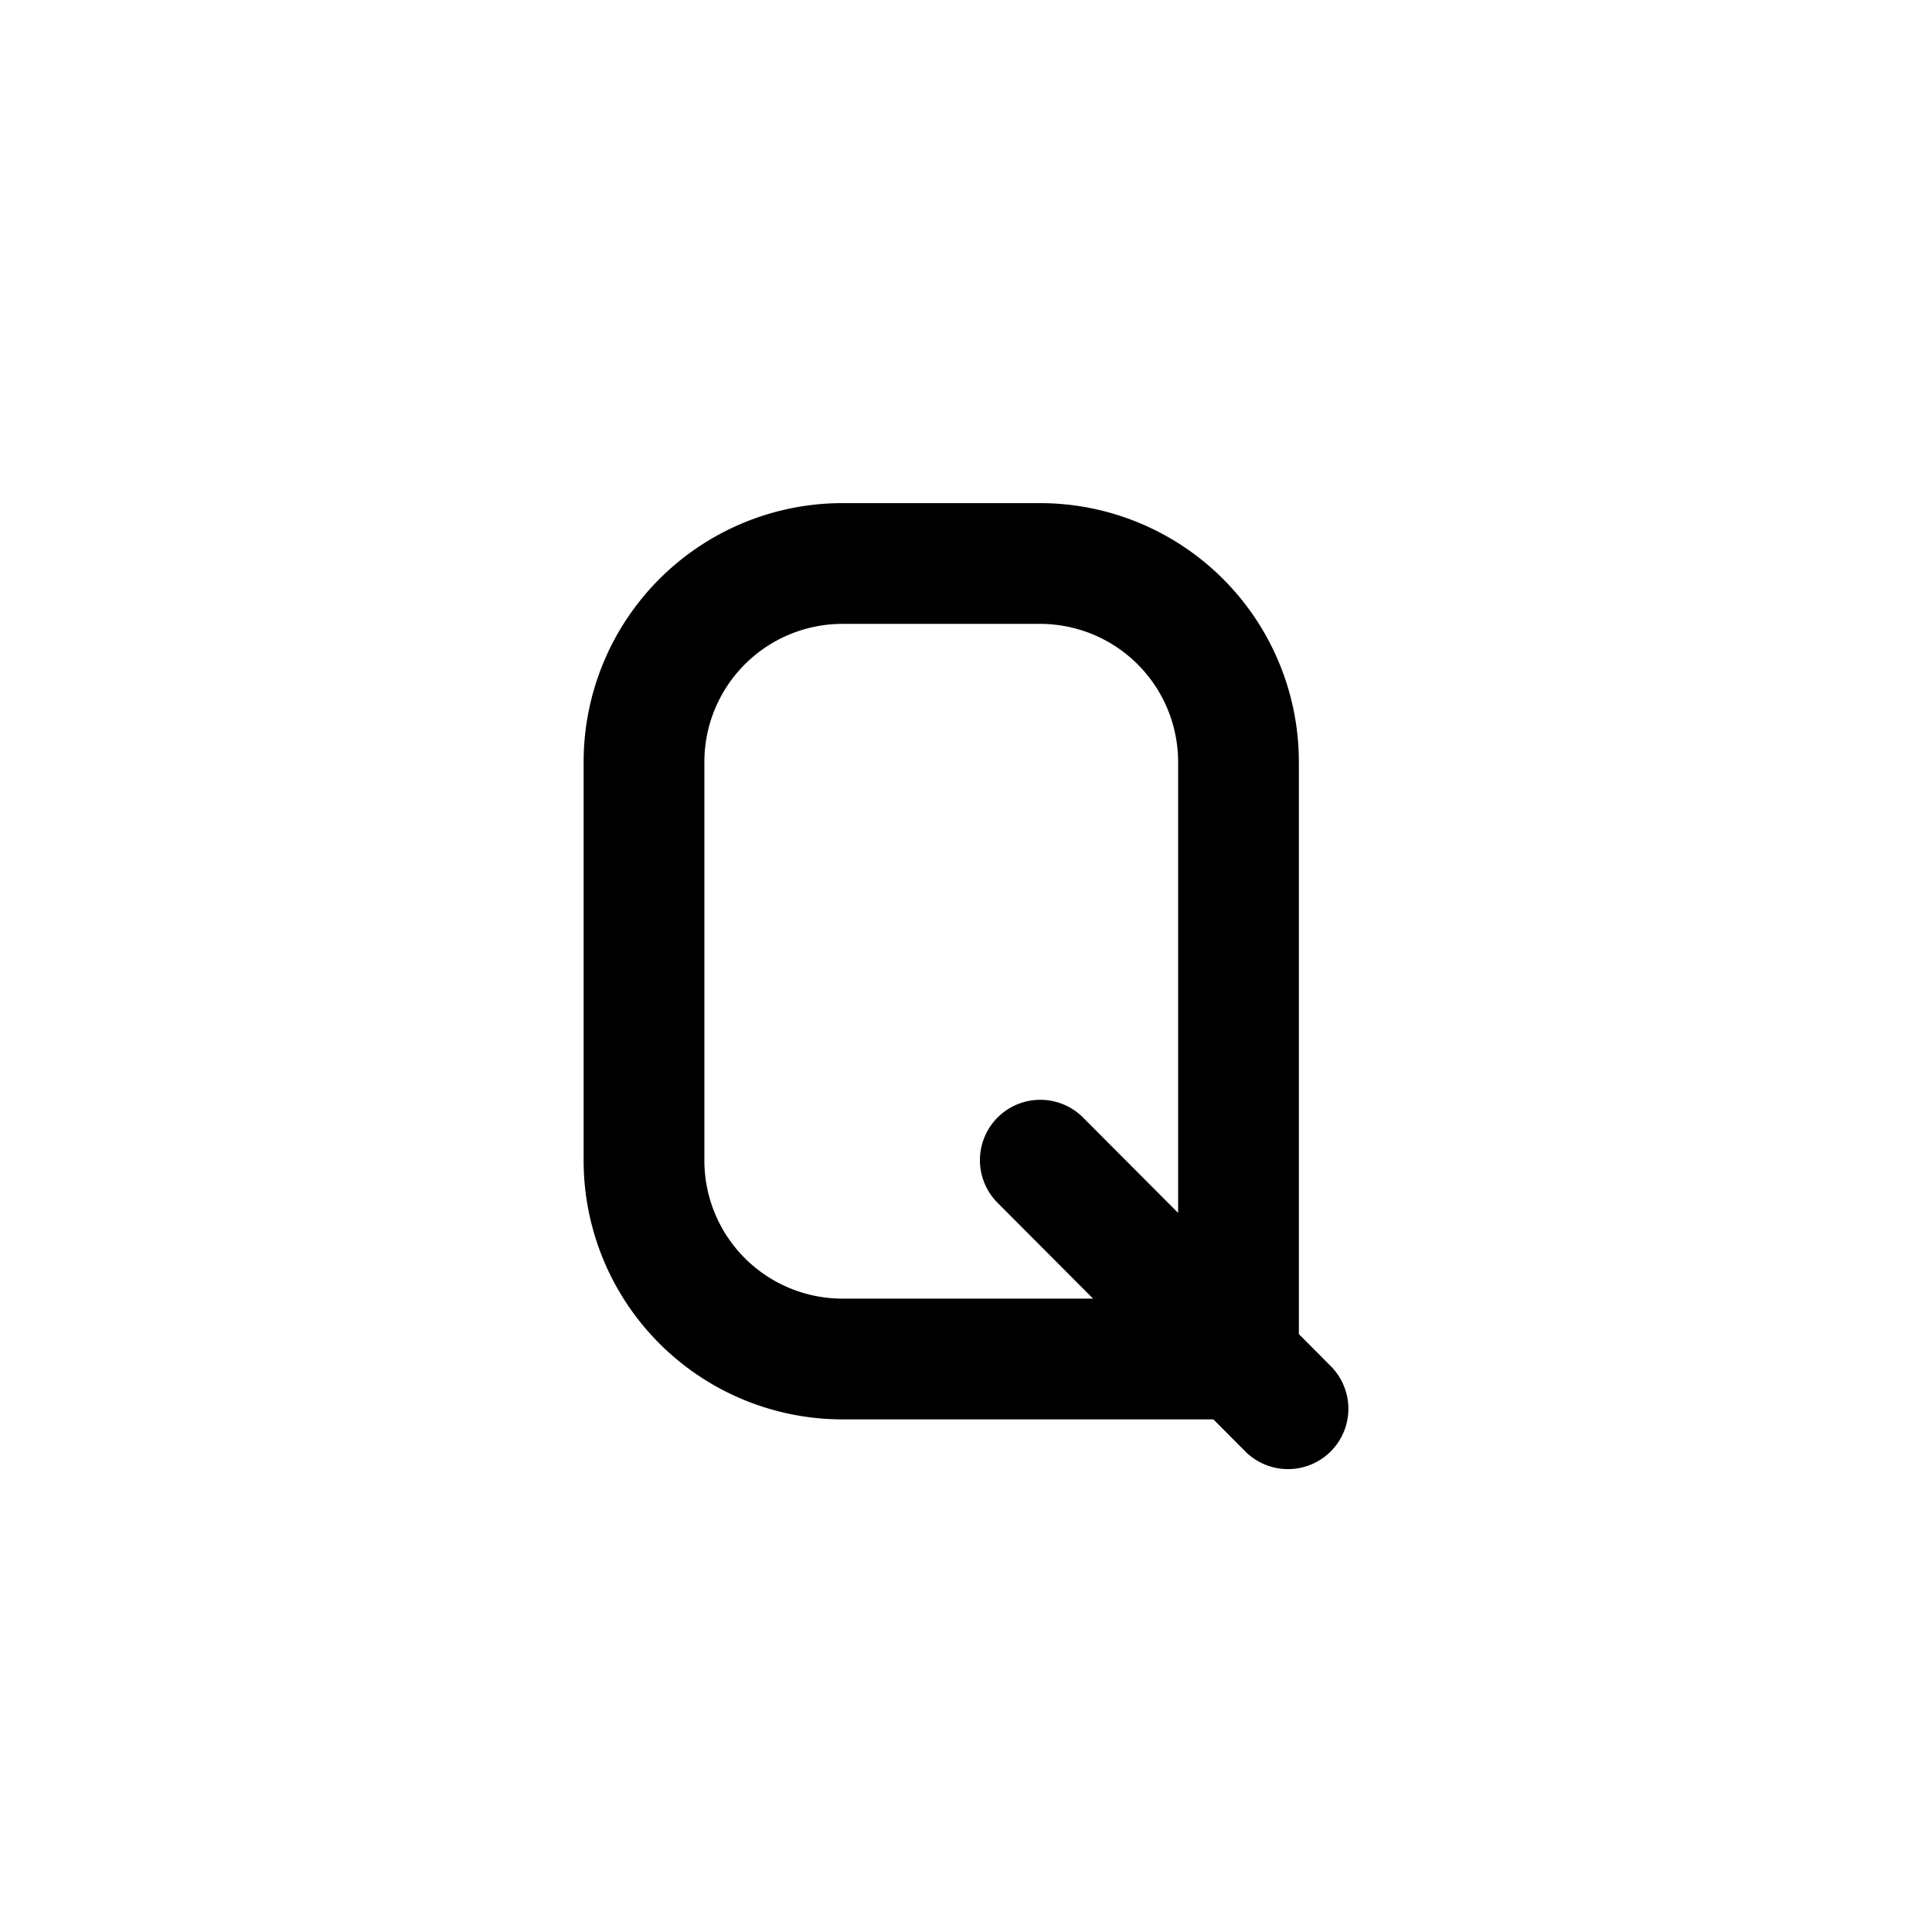 <svg xmlns="http://www.w3.org/2000/svg" xmlns:xlink="http://www.w3.org/1999/xlink" width="24" height="24" viewBox="0 0 24 24"><path fill="none" stroke="currentColor" stroke-linecap="round" stroke-linejoin="round" stroke-width="1.5" d="M15.385 16.882V9.471A2.466 2.466 0 0 0 12.923 7h-2.462A2.466 2.466 0 0 0 8 9.47v4.942a2.466 2.466 0 0 0 2.461 2.47zm0 0l-2.462-2.47m2.462 2.47L16 17.5"/></svg>